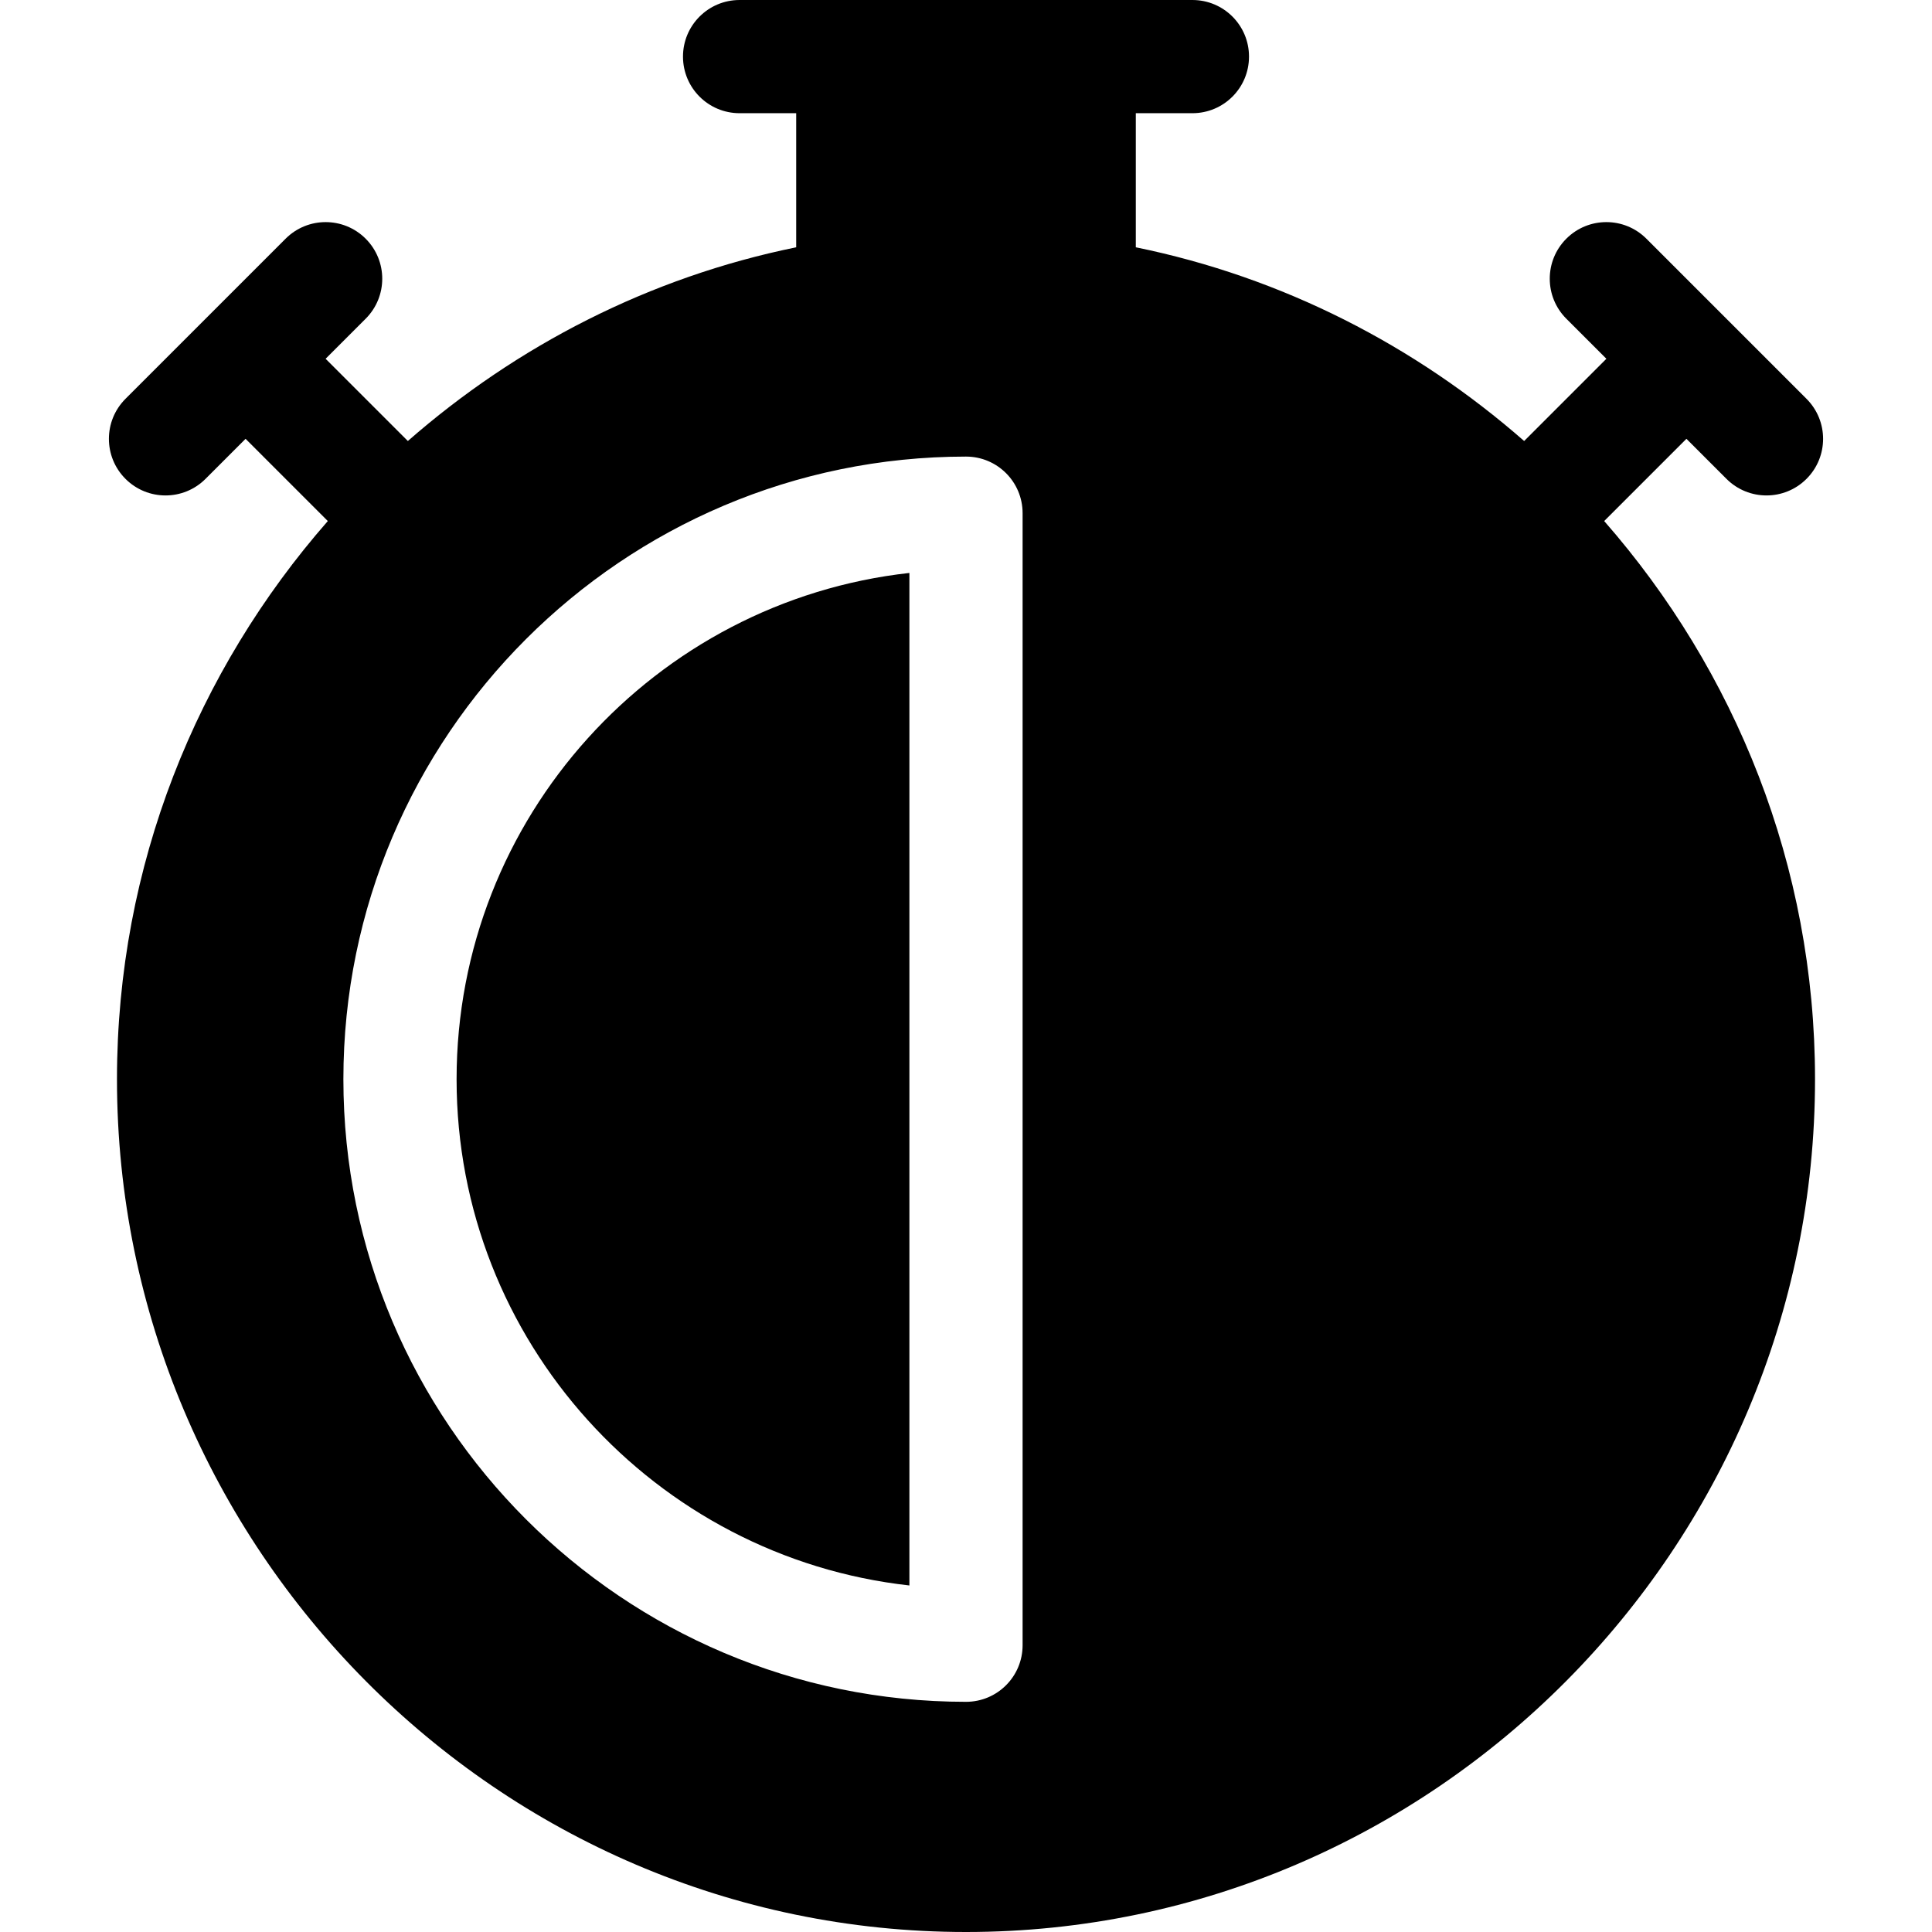 <?xml version="1.0" encoding="iso-8859-1"?>
<!-- Generator: Adobe Illustrator 19.0.0, SVG Export Plug-In . SVG Version: 6.00 Build 0)  -->
<svg xmlns="http://www.w3.org/2000/svg" xmlns:xlink="http://www.w3.org/1999/xlink" version="1.1" id="Capa_1" x="0px" y="0px" viewBox="0 0 512 512" style="enable-background:new 0 0 512 512;" xml:space="preserve">
<g>
	<g>
		<path d="M121,286c0,69.375,52.588,126.68,120,134.165v-268.33C173.588,159.32,121,216.625,121,286z"/>
	</g>
</g>
<g>
	<g>
		<path d="M446.92,116.291l10.613,10.612c5.859,5.859,15.352,5.859,21.211,0c5.859-5.859,5.859-15.352,0-21.211l-42.437-42.437    c-5.859-5.859-15.352-5.859-21.211,0s-5.859,15.352,0,21.211l10.613,10.613l-21.793,21.793    C375.092,91.632,339.93,73.468,301,65.536V30h15c8.291,0,15-6.709,15-15s-6.709-15-15-15H196c-8.291,0-15,6.709-15,15    s6.709,15,15,15h15v35.536c-38.93,7.932-74.092,26.096-102.916,51.337L86.291,95.08l10.613-10.613    c5.859-5.859,5.859-15.352,0-21.211s-15.352-5.859-21.211,0l-42.437,42.437c-5.859,5.859-5.859,15.352,0,21.211    s15.352,5.859,21.211,0l10.613-10.613l21.793,21.793C52.2,177.678,31,229.354,31,286c0,124.072,100.928,226,225,226    s225-101.928,225-226c0-56.646-21.2-108.322-55.873-147.916L446.92,116.291z M271,436c0,8.291-6.709,15-15,15    c-90.981,0-165-74.019-165-165s74.019-165,165-165c8.291,0,15,6.709,15,15V436z"/>
	</g>
</g>
<g>
</g>
<g>
</g>
<g>
</g>
<g>
</g>
<g>
</g>
<g>
</g>
<g>
</g>
<g>
</g>
<g>
</g>
<g>
</g>
<g>
</g>
<g>
</g>
<g>
</g>
<g>
</g>
<g>
</g>
</svg>
